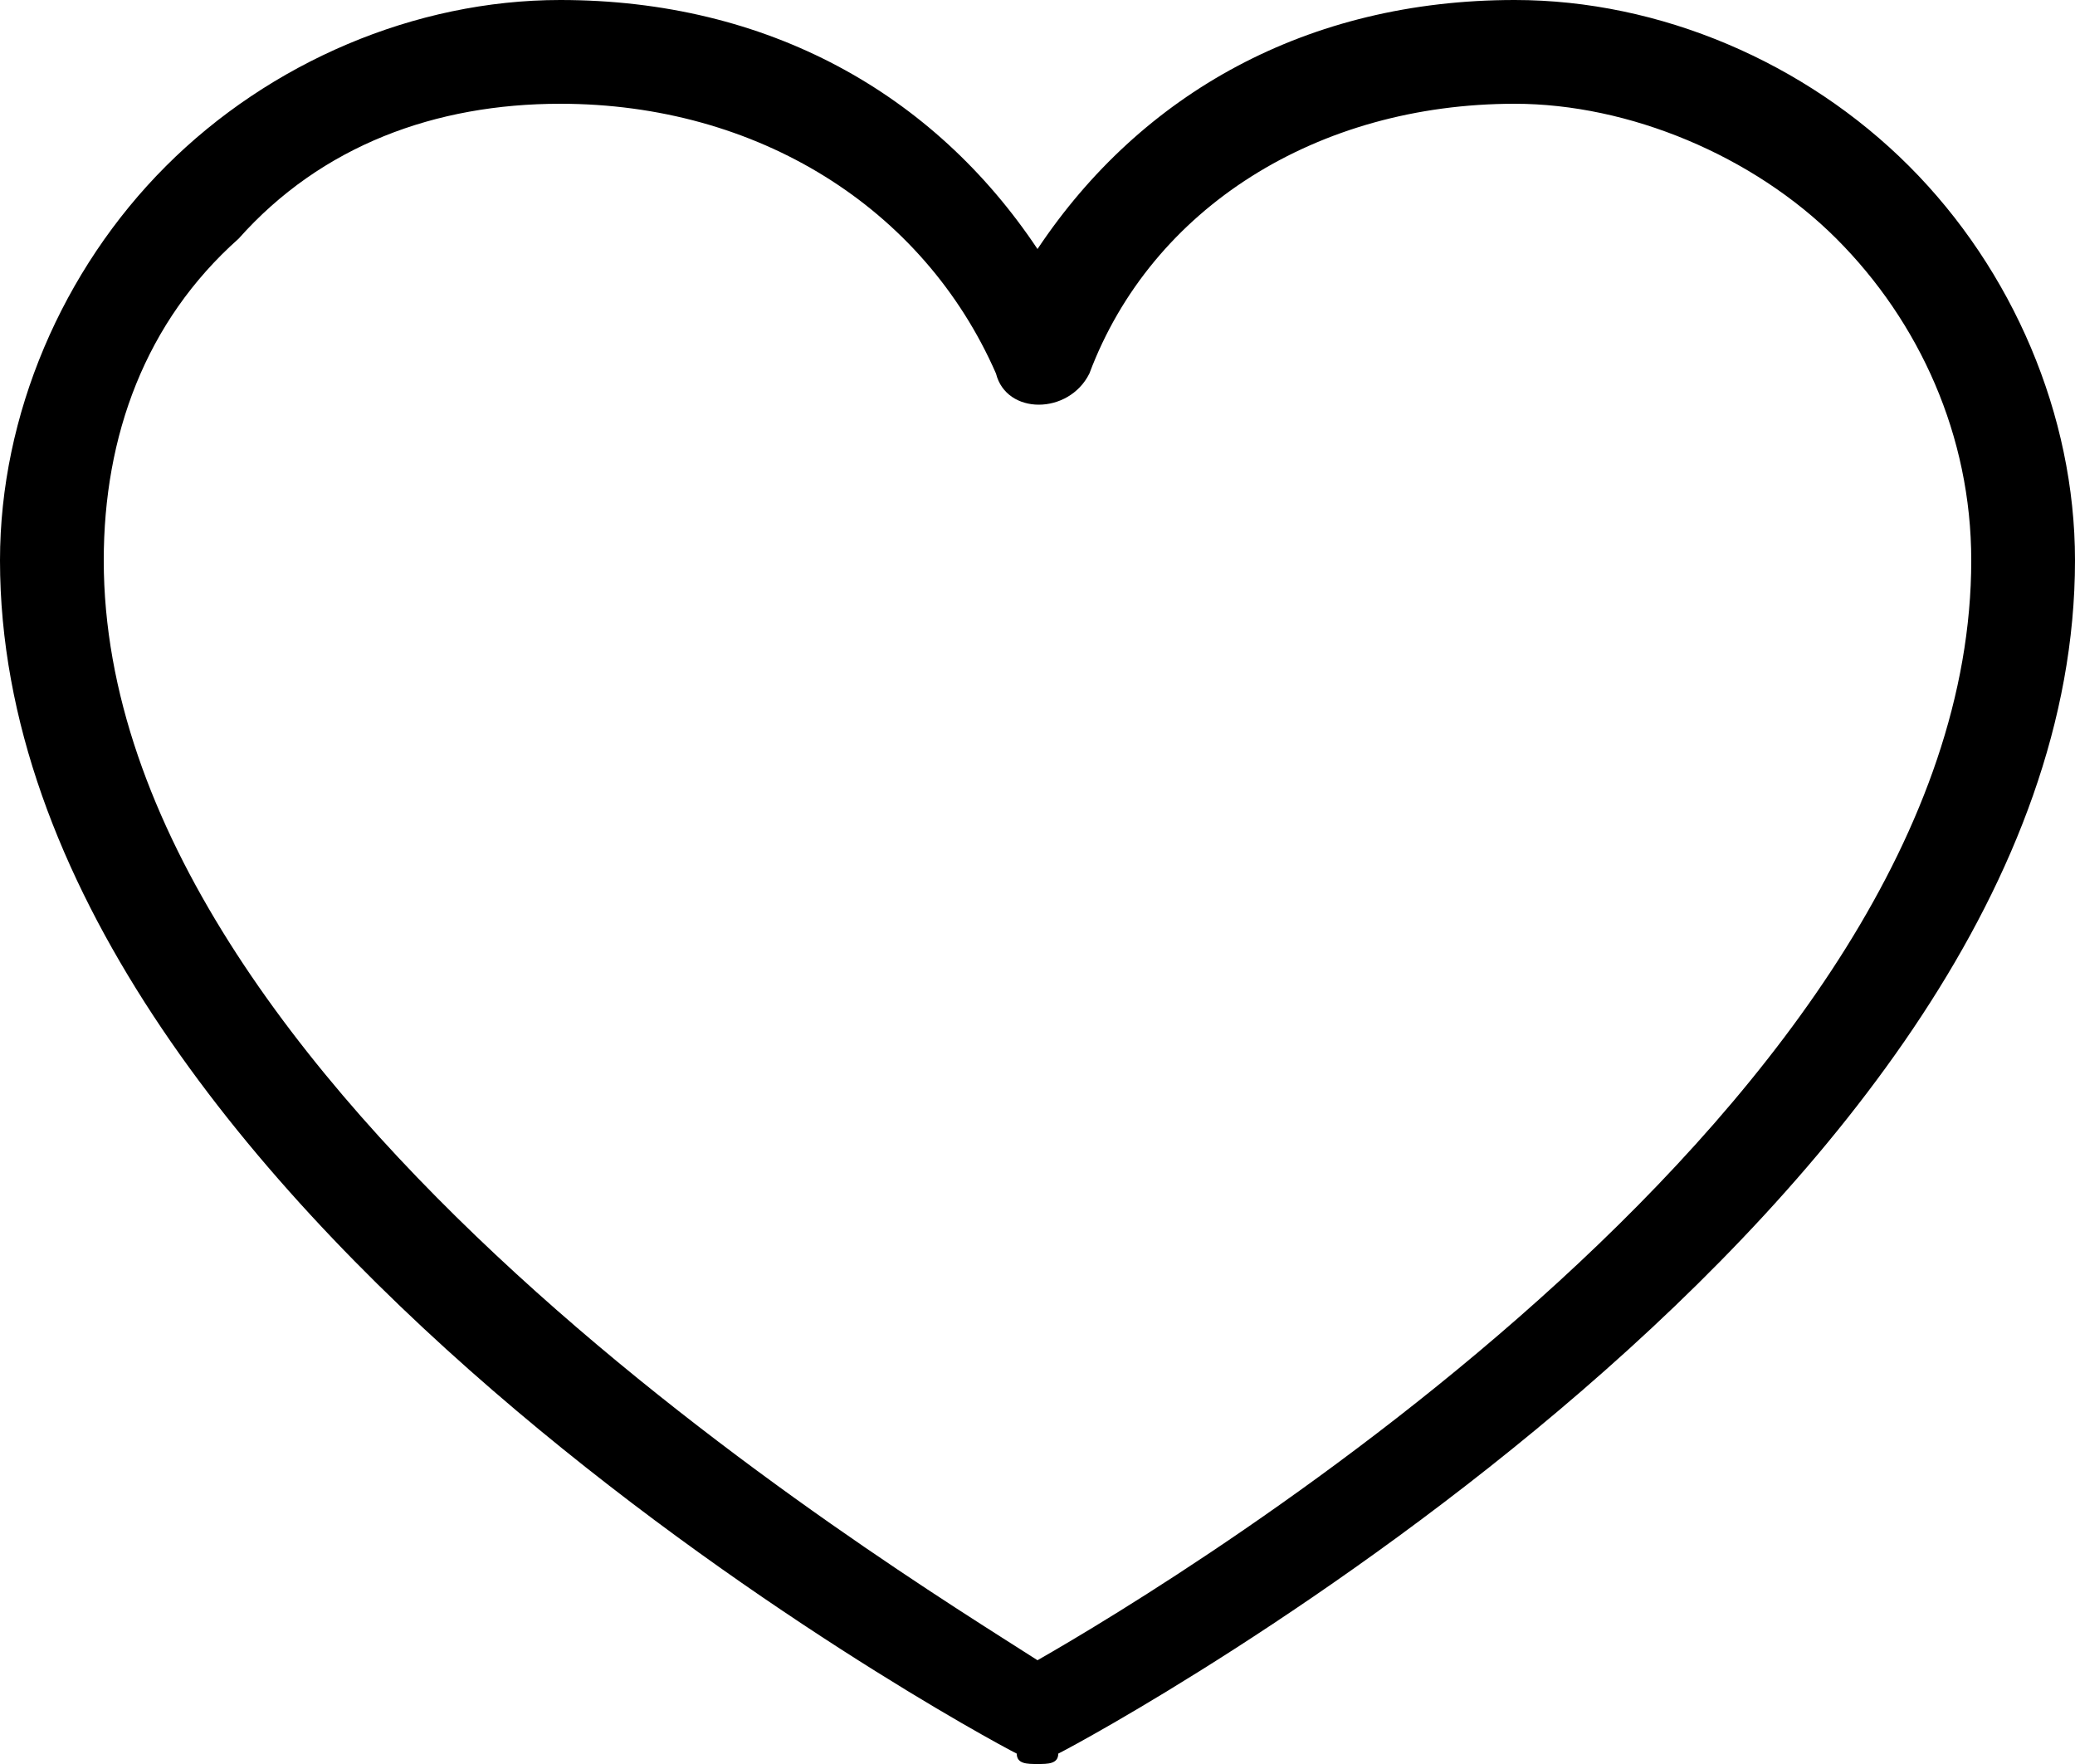 <svg width="20" height="17" viewBox="0 0 20 17" fill="none" xmlns="http://www.w3.org/2000/svg"><path fill="currentColor" d="M10,17c-0.1,0-0.2,0-0.2-0.1C9.4,16.7,0,11.6,0,5.4C0,4,0.6,2.6,1.6,1.6C2.6,0.6,4,0,5.4,0C7.4,0,9,0.9,10,2.4C11,0.9,12.6,0,14.6,0c1.4,0,2.8,0.6,3.8,1.6c1,1,1.6,2.4,1.6,3.8c0,6.2-9.4,11.3-9.8,11.5C10.2,17,10.1,17,10,17z M5.4,1C4.2,1,3.1,1.4,2.3,2.3C1.4,3.1,1,4.2,1,5.4c0,5.1,7.6,9.7,9,10.6c1.4-0.8,9-5.4,9-10.6c0-1.2-0.5-2.3-1.3-3.1c-0.8-0.8-2-1.3-3.1-1.3c-1.9,0-3.5,1-4.1,2.6c-0.2,0.4-0.8,0.4-0.9,0C8.9,2,7.3,1,5.4,1z"></path></svg>